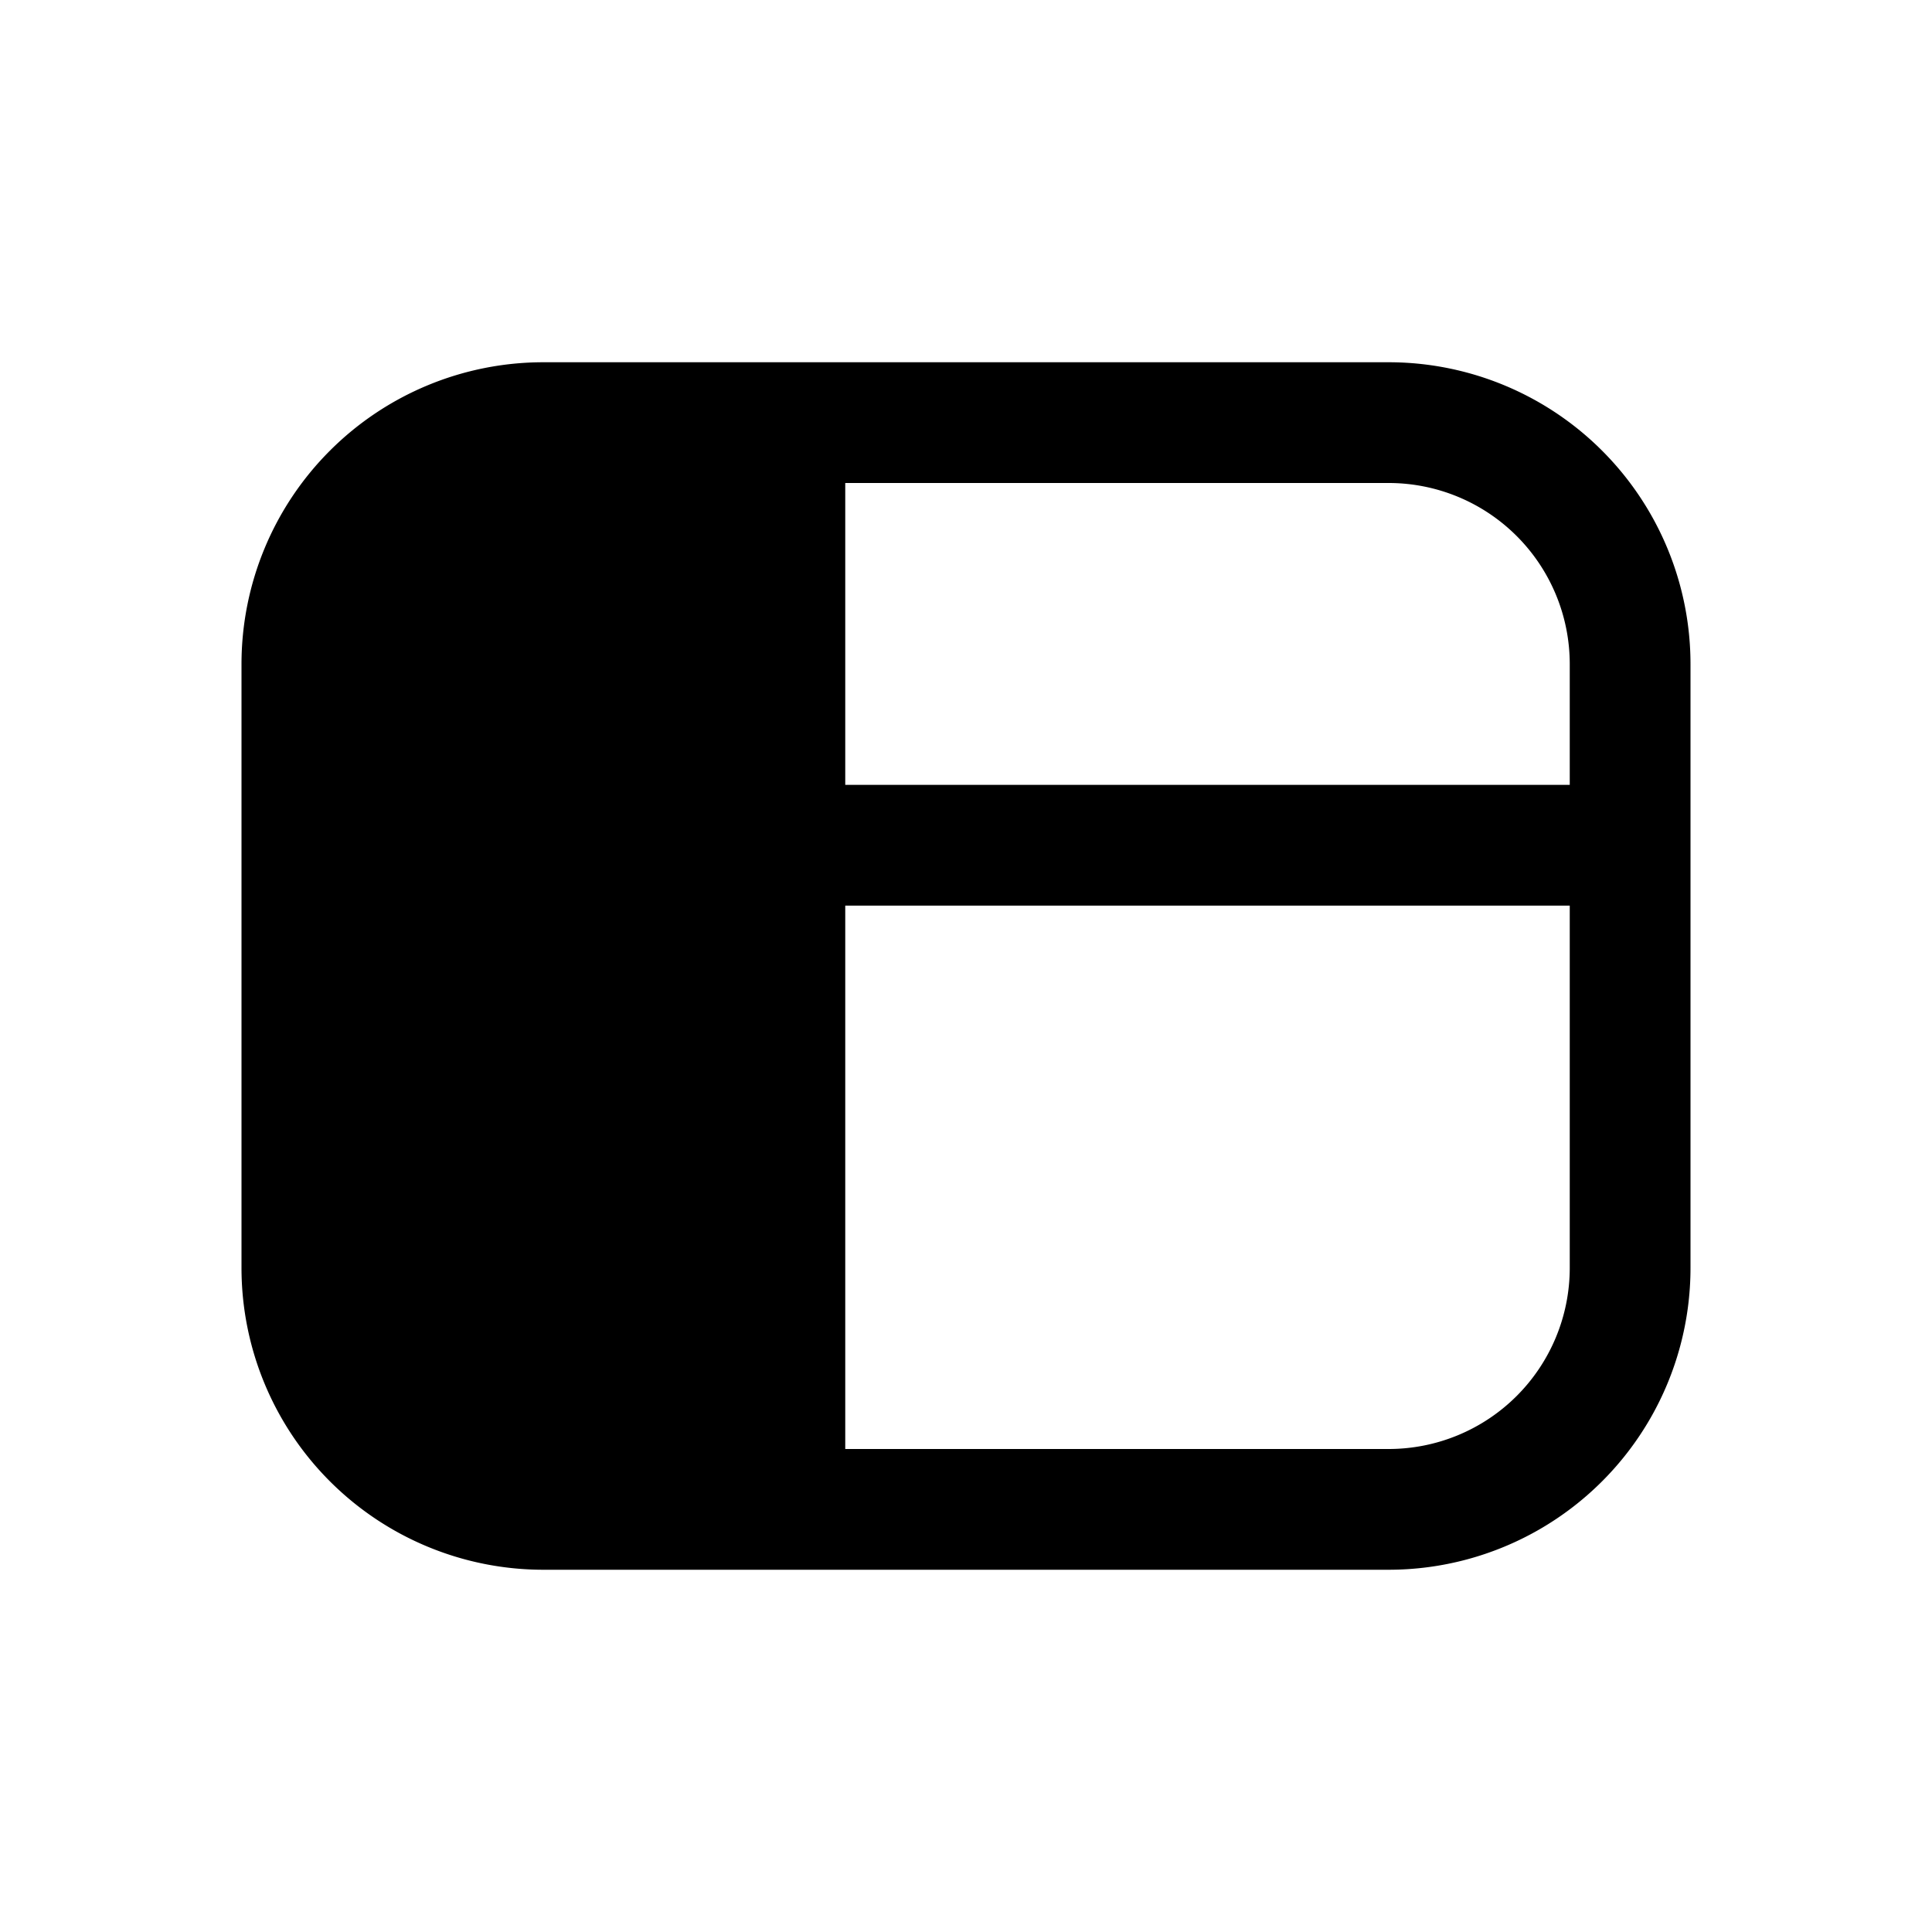 <svg xmlns="http://www.w3.org/2000/svg" xmlns:xlink="http://www.w3.org/1999/xlink" width="16" height="16" viewBox="0 0 16 16"><path fill="currentColor" d="M2 5.5A2.5 2.5 0 0 1 4.5 3h7A2.5 2.5 0 0 1 14 5.5v5a2.5 2.5 0 0 1-2.5 2.5h-7A2.5 2.5 0 0 1 2 10.5zm11 1v-1A1.5 1.5 0 0 0 11.5 4H7v2.5zm-6 1V12h4.5a1.5 1.5 0 0 0 1.5-1.5v-3z"/></svg>